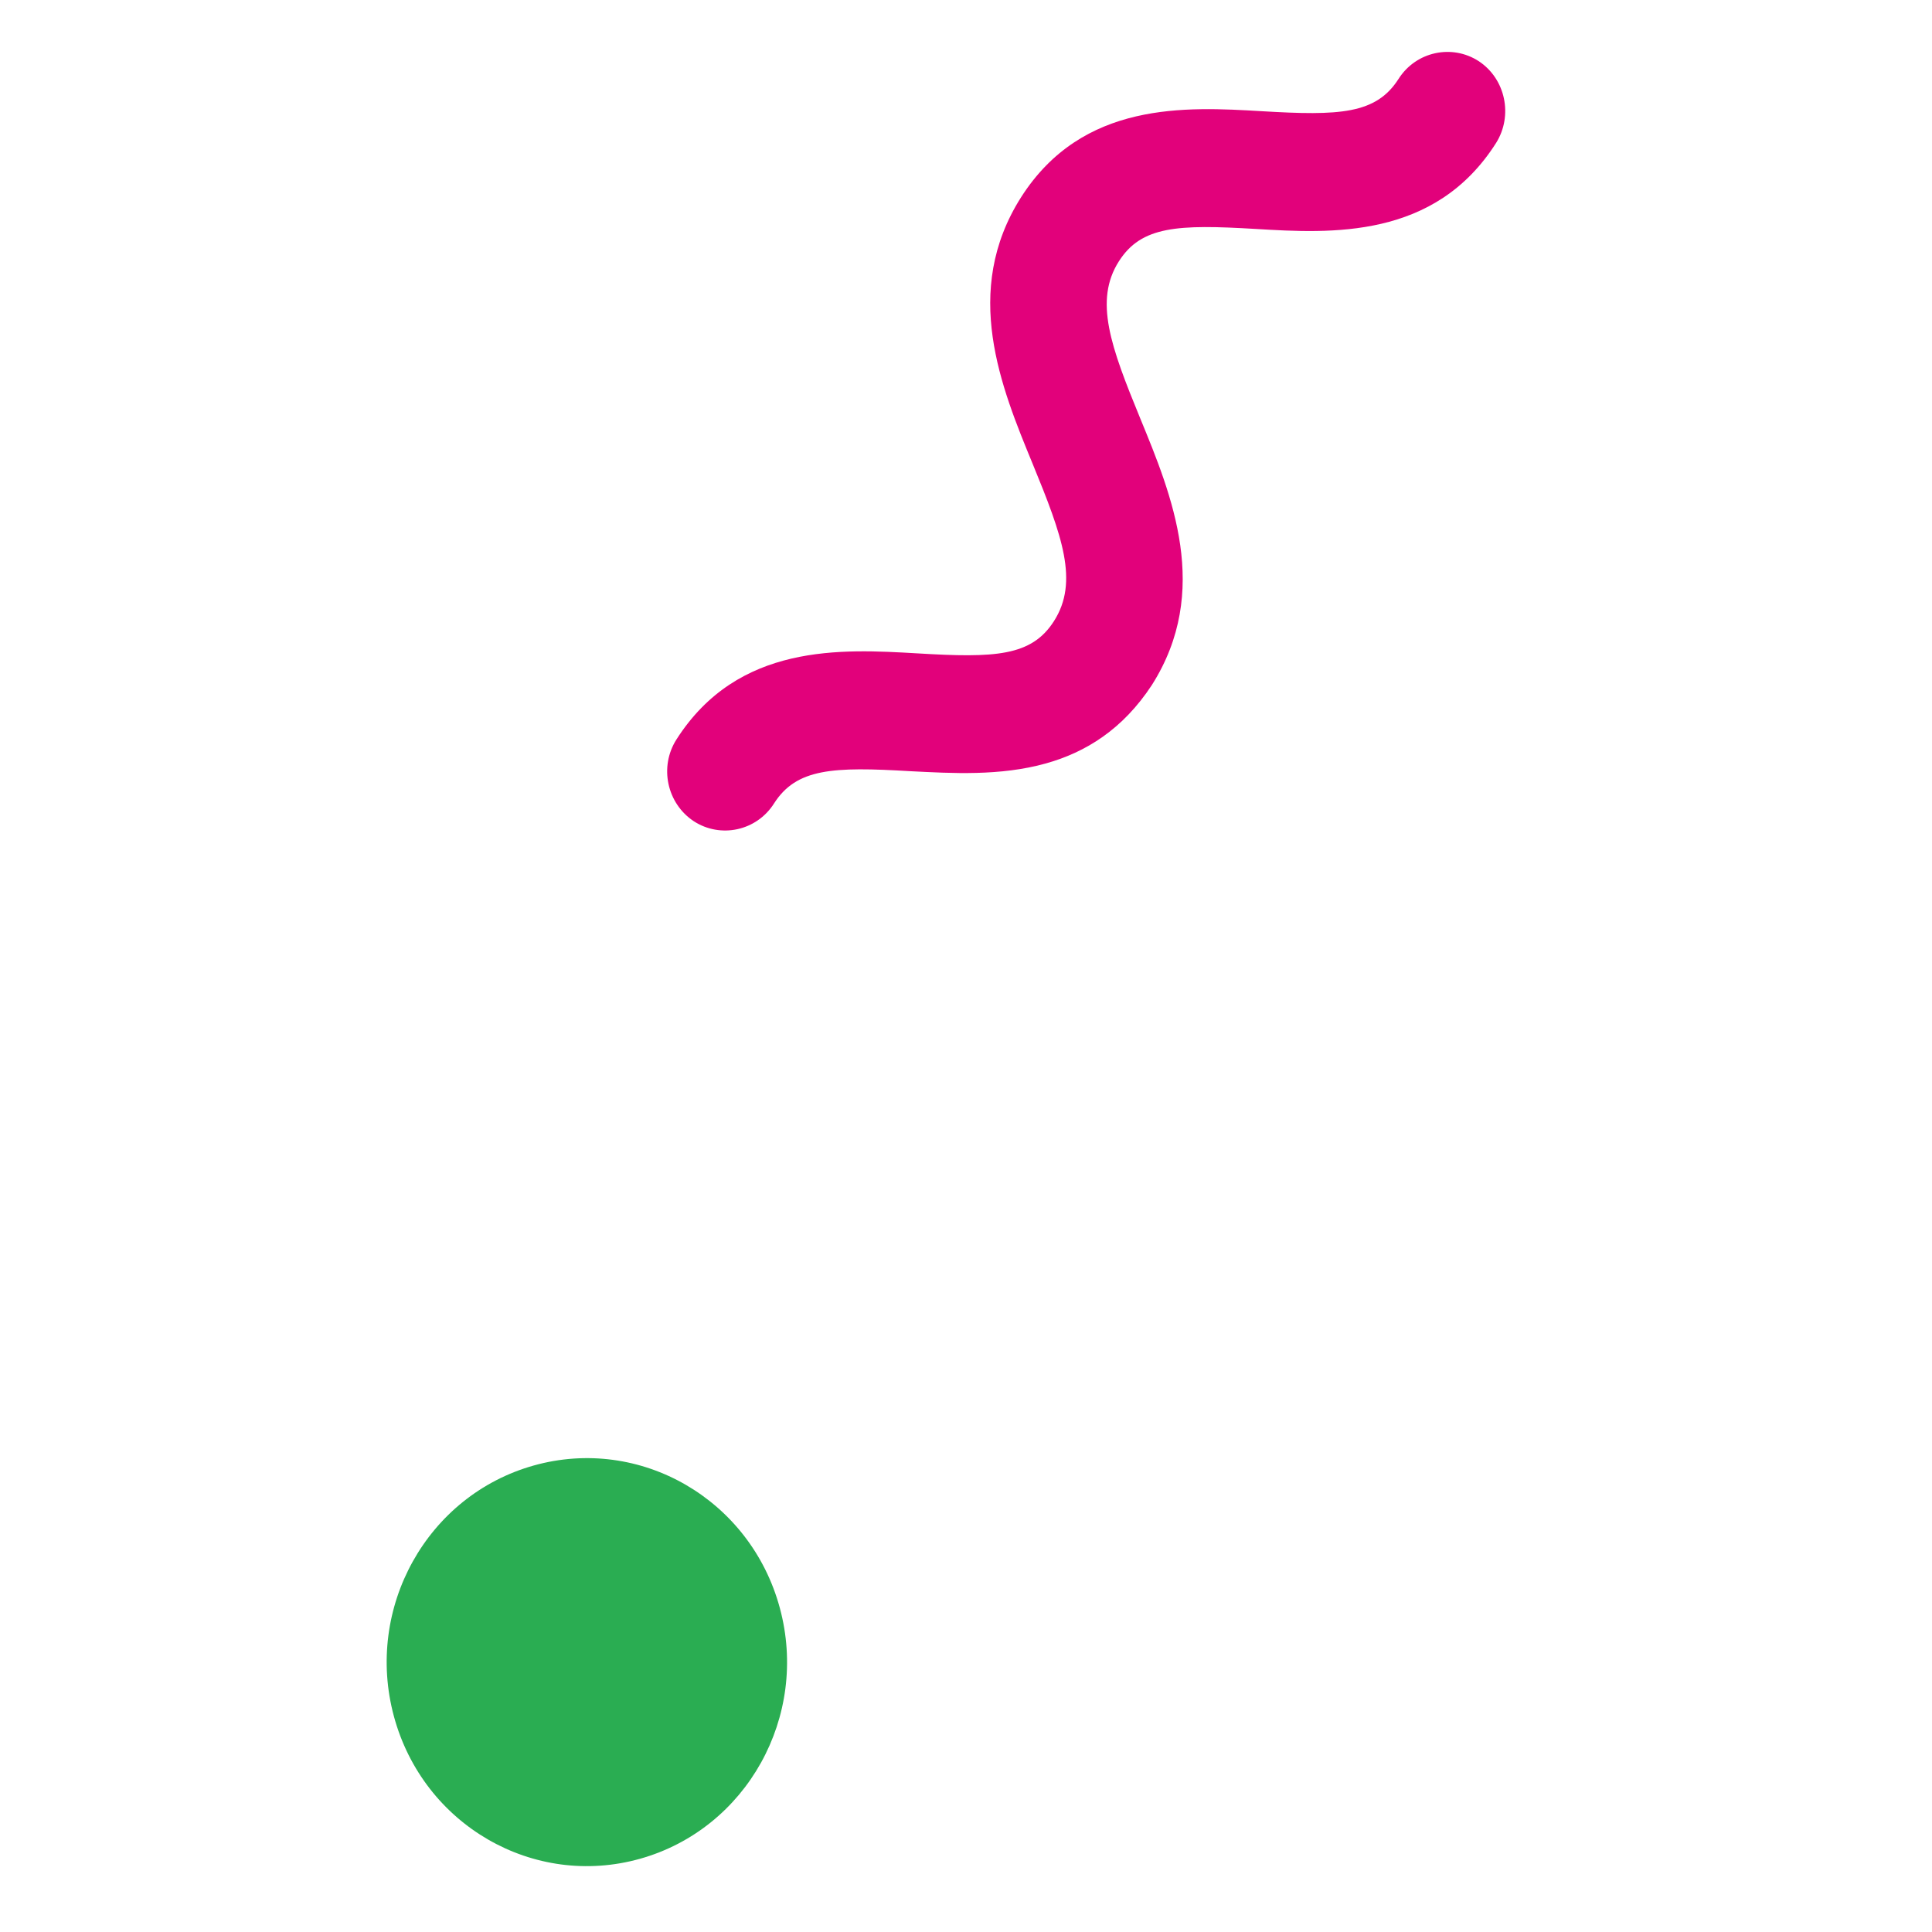 <svg width="50" height="50" viewBox="0 0 50 50" fill="none" xmlns="http://www.w3.org/2000/svg">
<path d="M16.567 48.104C19.324 47.328 20.943 44.421 20.181 41.611C19.42 38.801 16.567 37.152 13.81 37.928C11.052 38.703 9.434 41.611 10.195 44.421C10.956 47.231 13.809 48.88 16.567 48.104Z" fill="#2AAD52"/>
<path d="M27.073 19.756C25.887 20.09 24.621 20.012 23.569 19.959C21.555 19.839 20.612 19.882 20.03 20.796C19.579 21.505 18.647 21.703 17.955 21.253C17.26 20.794 17.055 19.847 17.506 19.138C19.101 16.639 21.778 16.795 23.739 16.909C25.753 17.03 26.696 16.987 27.278 16.072C27.926 15.055 27.49 13.867 26.727 12.009C25.908 10.02 24.883 7.538 26.424 5.107C28.018 2.607 30.696 2.763 32.656 2.878C34.67 2.998 35.613 2.955 36.195 2.041C36.647 1.332 37.578 1.134 38.271 1.584C38.966 2.044 39.161 2.993 38.719 3.699C37.134 6.196 34.447 6.042 32.496 5.925C30.482 5.805 29.539 5.848 28.957 6.762C28.309 7.78 28.745 8.968 29.508 10.825C30.327 12.815 31.352 15.296 29.811 17.727C29.055 18.881 28.094 19.469 27.073 19.756Z" fill="#E2017B"/>
</svg>

